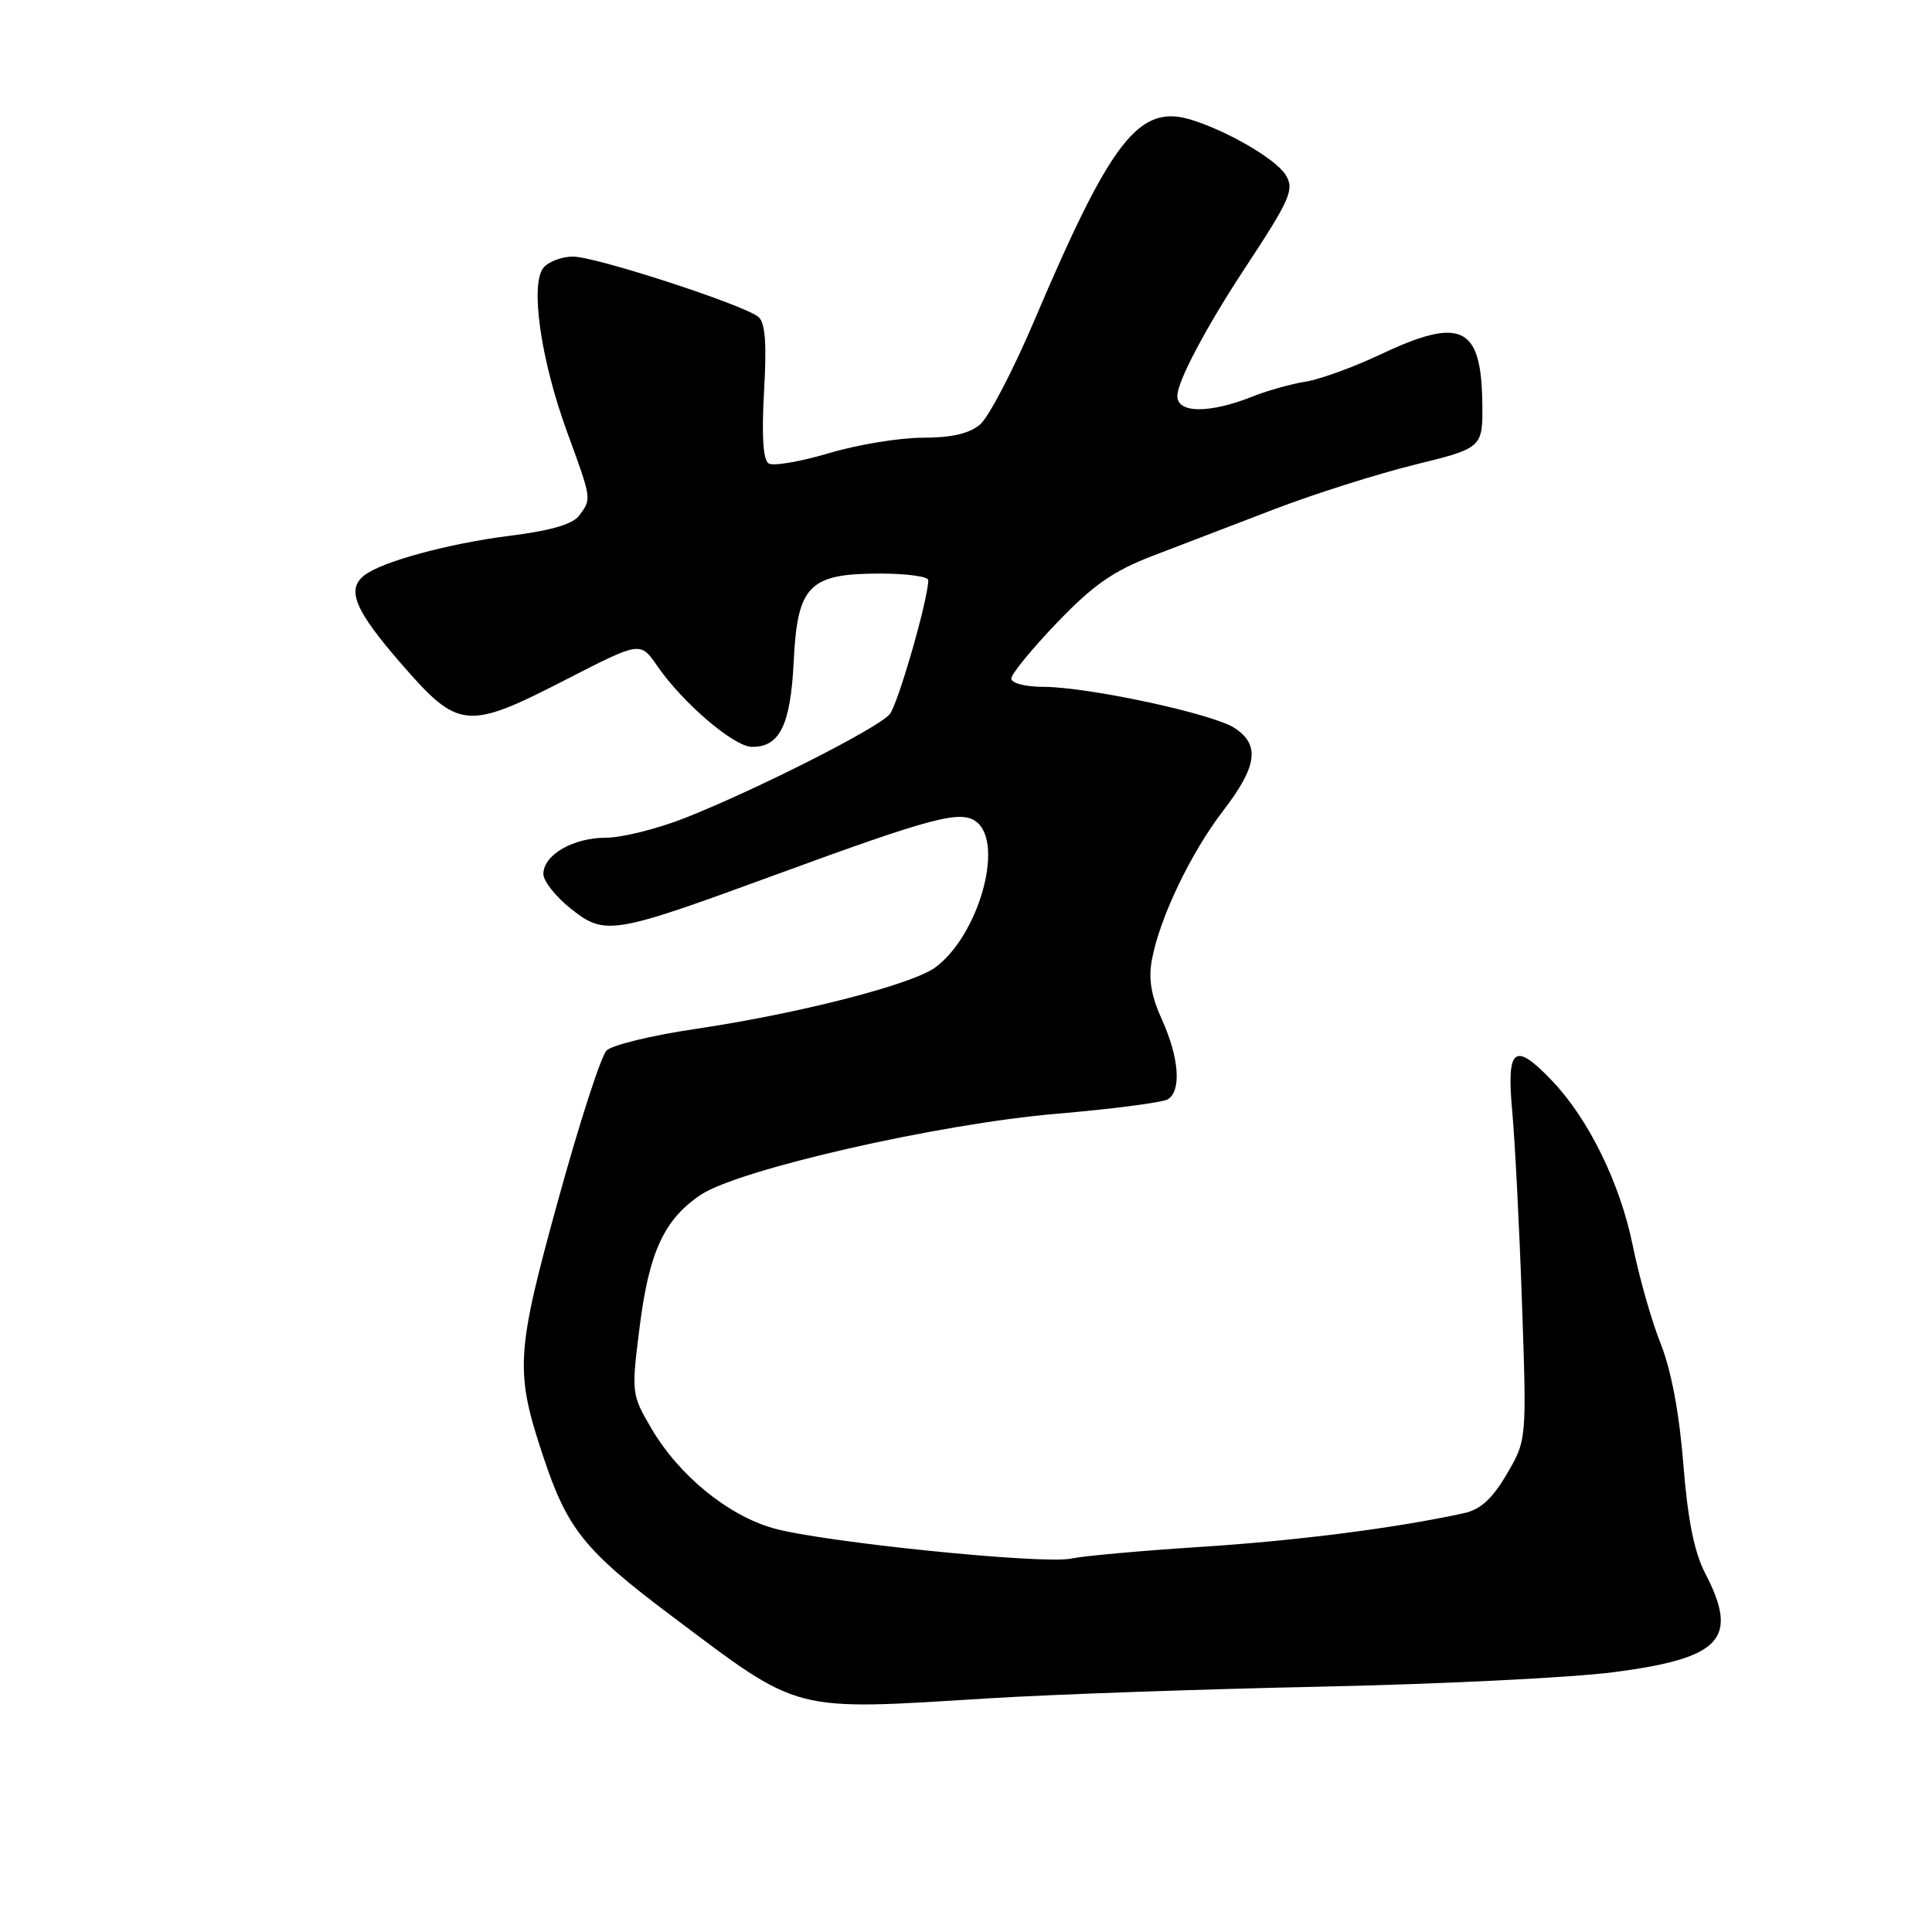 <?xml version="1.0" encoding="UTF-8" standalone="no"?>
<!DOCTYPE svg PUBLIC "-//W3C//DTD SVG 1.1//EN" "http://www.w3.org/Graphics/SVG/1.1/DTD/svg11.dtd" >
<svg xmlns="http://www.w3.org/2000/svg" xmlns:xlink="http://www.w3.org/1999/xlink" version="1.1" viewBox="0 0 256 256">
 <g >
 <path fill="currentColor"
d=" M 131.00 225.04 C 139.53 224.51 159.35 223.82 175.06 223.49 C 190.76 223.16 208.22 222.30 213.85 221.57 C 228.11 219.71 230.46 217.16 225.94 208.46 C 224.50 205.68 223.63 201.37 223.05 194.00 C 222.52 187.25 221.44 181.55 220.05 178.05 C 218.85 175.06 217.19 169.21 216.35 165.05 C 214.68 156.83 210.54 148.35 205.70 143.25 C 200.67 137.96 199.60 138.76 200.38 147.25 C 200.74 151.24 201.33 162.67 201.67 172.65 C 202.30 190.81 202.30 190.81 199.66 195.32 C 197.74 198.60 196.18 200.02 193.99 200.50 C 185.07 202.46 171.90 204.15 159.12 204.97 C 151.21 205.48 143.47 206.18 141.92 206.52 C 138.26 207.32 108.96 204.34 102.47 202.50 C 96.43 200.79 89.95 195.49 86.31 189.27 C 83.67 184.76 83.65 184.59 84.76 175.79 C 86.01 165.90 88.00 161.59 92.82 158.34 C 97.84 154.96 124.35 148.91 140.00 147.58 C 147.43 146.95 154.06 146.08 154.75 145.66 C 156.57 144.53 156.24 140.13 153.96 135.10 C 152.53 131.94 152.15 129.70 152.64 127.13 C 153.68 121.58 157.79 113.00 162.09 107.41 C 166.60 101.53 166.99 98.69 163.58 96.46 C 160.69 94.57 144.24 91.03 138.25 91.01 C 135.87 91.01 134.00 90.52 134.00 89.91 C 134.00 89.32 136.73 85.98 140.07 82.50 C 144.89 77.48 147.52 75.65 152.82 73.62 C 156.50 72.22 163.75 69.44 168.94 67.44 C 174.14 65.45 182.46 62.81 187.44 61.58 C 196.50 59.35 196.50 59.35 196.41 53.22 C 196.25 43.17 193.55 41.93 182.84 47.00 C 179.35 48.65 174.93 50.26 173.00 50.57 C 171.07 50.88 167.93 51.76 166.00 52.53 C 160.27 54.81 156.00 54.79 156.00 52.47 C 156.00 50.55 159.82 43.33 164.98 35.50 C 170.98 26.39 171.55 25.09 170.35 23.17 C 169.05 21.08 162.67 17.36 157.84 15.87 C 150.94 13.74 147.25 18.47 137.02 42.55 C 134.22 49.12 131.00 55.29 129.86 56.25 C 128.43 57.46 126.06 58.00 122.25 58.00 C 119.20 58.00 113.62 58.92 109.84 60.05 C 106.06 61.17 102.46 61.79 101.85 61.41 C 101.11 60.95 100.91 57.80 101.24 51.88 C 101.61 45.47 101.40 42.75 100.49 41.99 C 98.54 40.38 78.94 34.00 75.93 34.00 C 74.45 34.00 72.69 34.66 72.02 35.47 C 70.22 37.64 71.65 47.67 75.11 57.14 C 78.43 66.24 78.41 66.07 76.75 68.31 C 75.89 69.47 72.97 70.32 67.50 71.00 C 59.41 72.02 50.54 74.44 48.25 76.25 C 45.87 78.14 47.03 80.89 53.15 87.93 C 60.78 96.71 61.84 96.81 75.11 89.99 C 84.85 84.99 84.85 84.99 87.09 88.24 C 90.41 93.09 97.21 98.91 99.60 98.96 C 103.31 99.03 104.76 96.08 105.17 87.64 C 105.66 77.57 107.20 76.00 116.61 76.00 C 120.12 76.00 123.00 76.39 123.00 76.87 C 123.00 79.37 118.99 93.31 117.89 94.64 C 116.38 96.46 100.34 104.59 90.83 108.36 C 87.16 109.81 82.42 111.00 80.30 111.00 C 75.94 111.00 72.00 113.28 72.00 115.81 C 72.00 116.74 73.61 118.78 75.57 120.35 C 80.15 124.01 81.07 123.86 102.50 116.01 C 123.80 108.20 127.40 107.26 129.46 108.96 C 133.06 111.96 129.63 123.96 123.96 128.17 C 120.90 130.45 105.85 134.31 92.09 136.35 C 86.37 137.19 81.09 138.48 80.37 139.20 C 79.64 139.93 76.76 148.84 73.96 159.01 C 68.34 179.39 68.21 181.69 72.01 193.08 C 75.19 202.64 77.48 205.48 89.00 214.13 C 106.22 227.06 104.67 226.66 131.00 225.04 Z "/>
</g>
</svg>